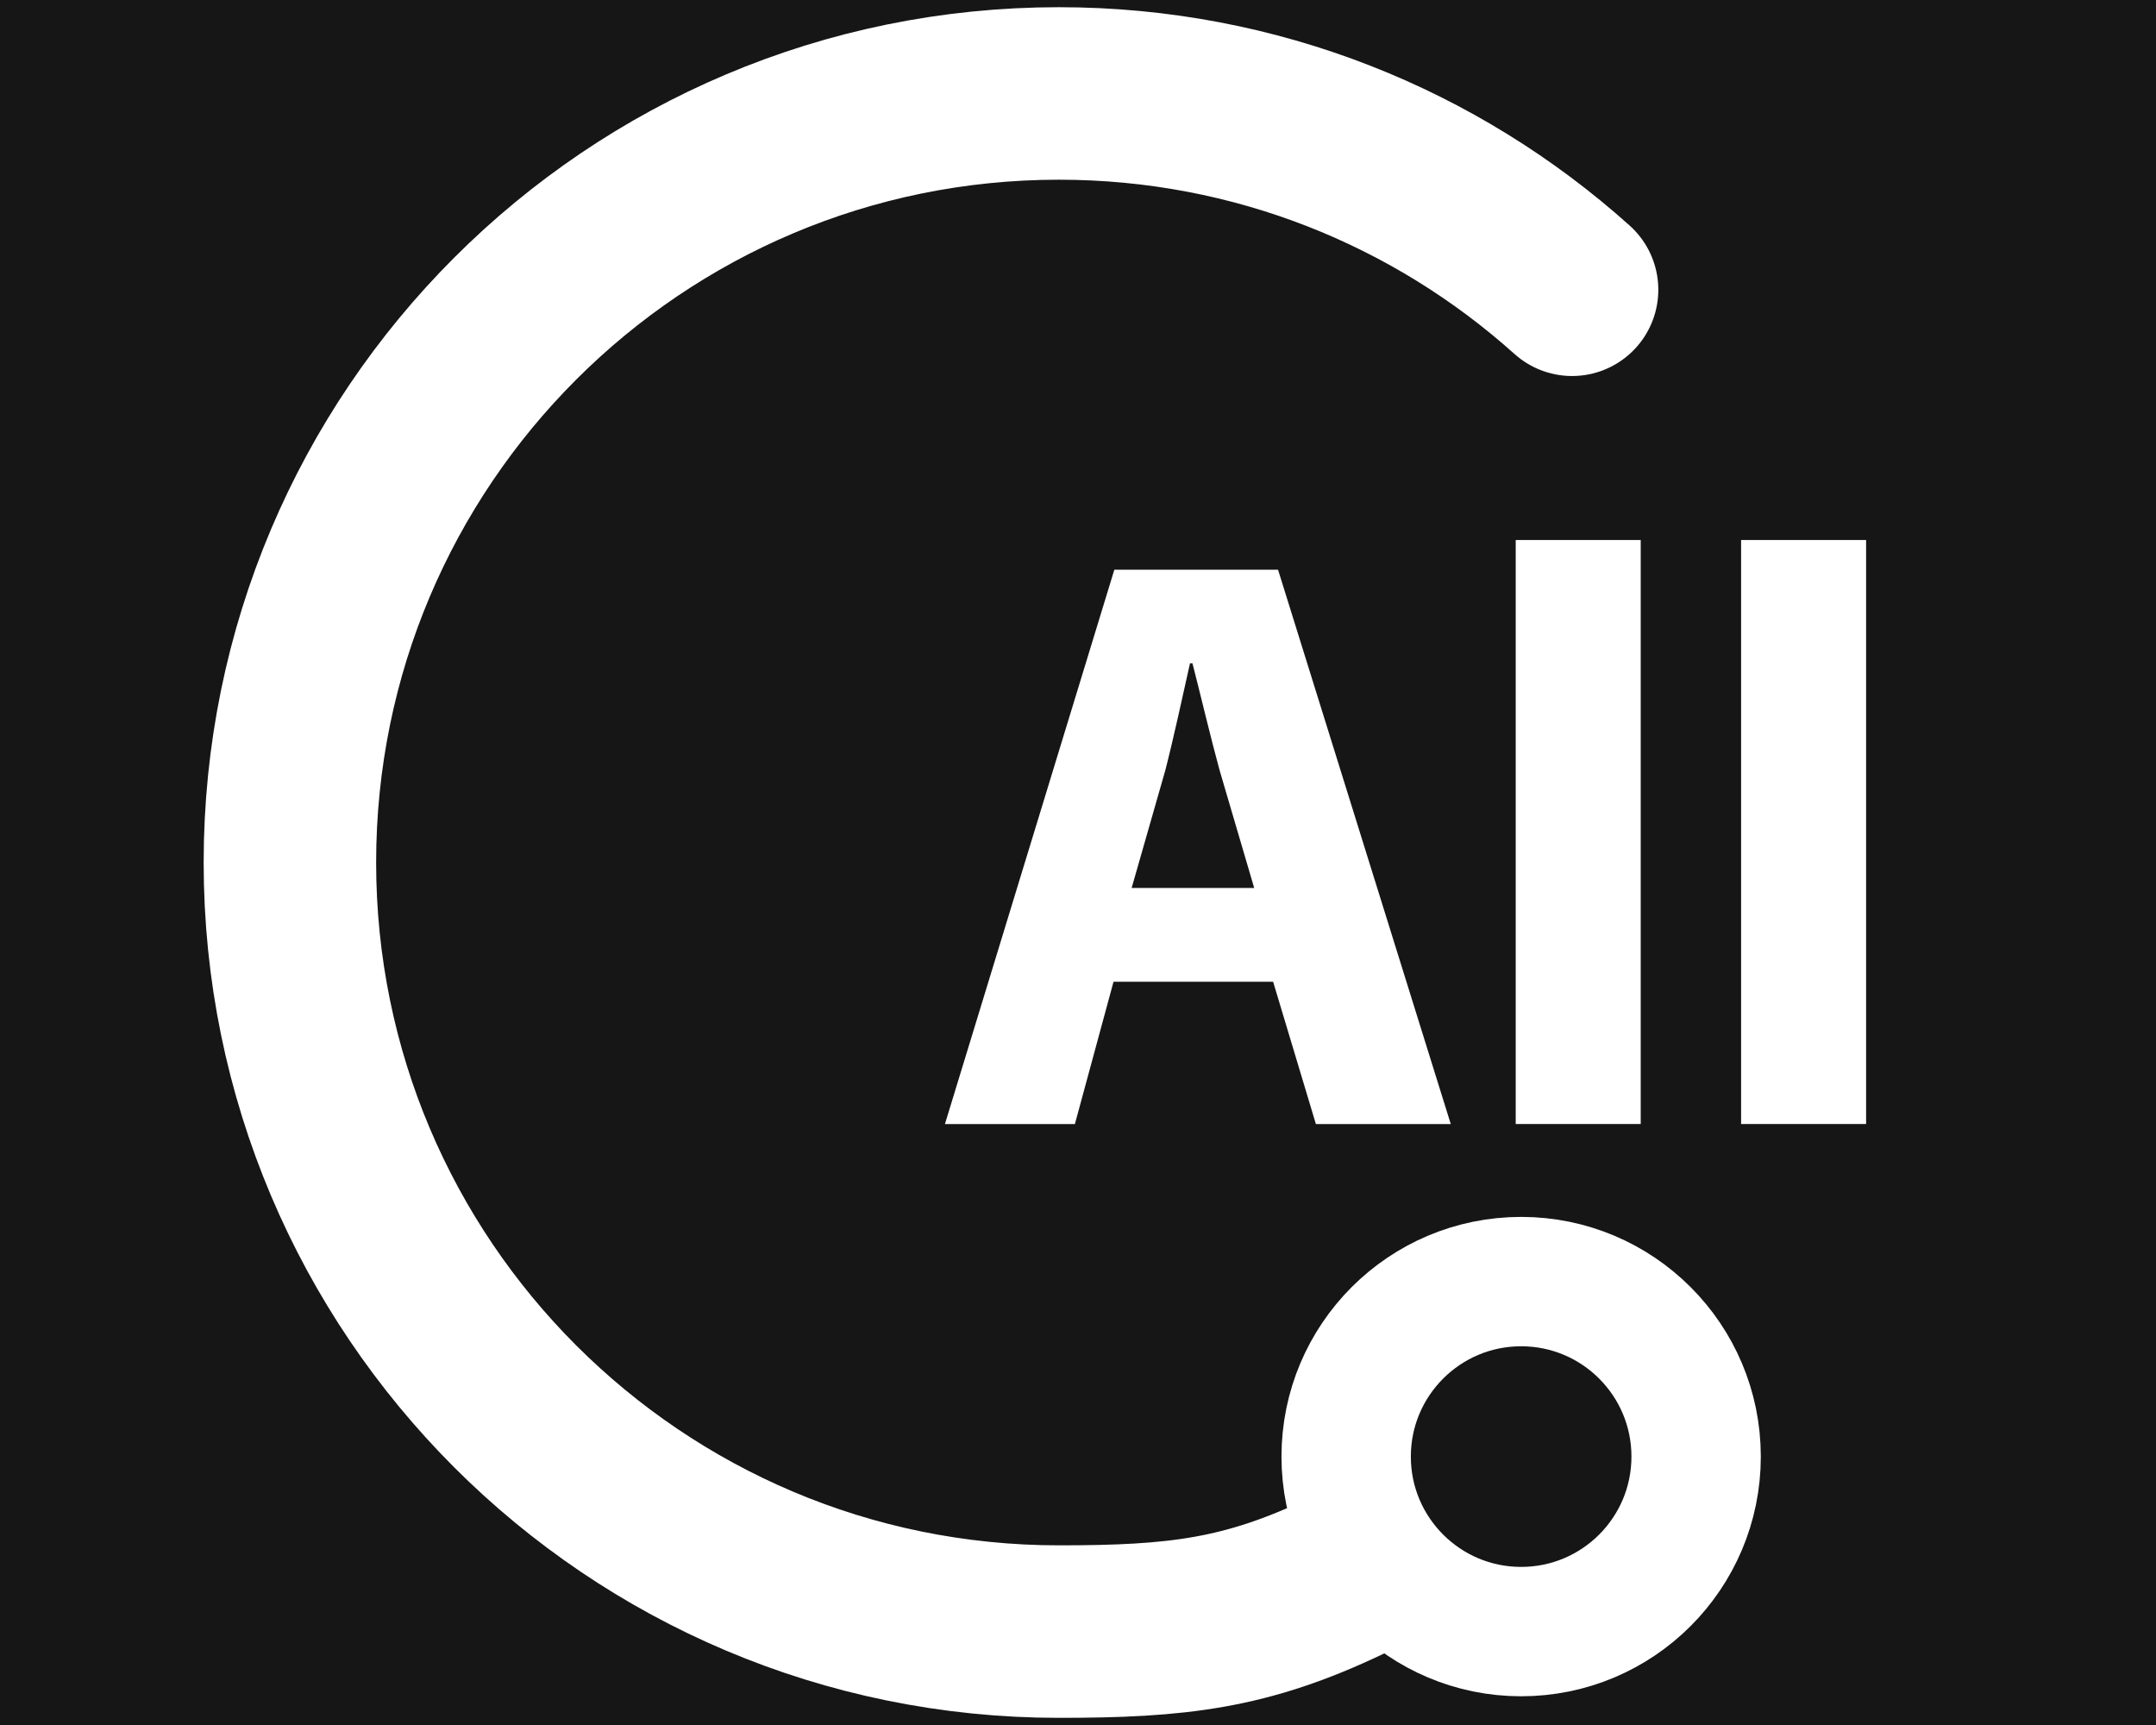 <?xml version="1.0" encoding="utf-8"?>
<!-- Generator: Adobe Illustrator 16.0.0, SVG Export Plug-In . SVG Version: 6.00 Build 0)  -->
<!DOCTYPE svg PUBLIC "-//W3C//DTD SVG 1.1//EN" "http://www.w3.org/Graphics/SVG/1.1/DTD/svg11.dtd">
<svg version="1.1" xmlns="http://www.w3.org/2000/svg" xmlns:xlink="http://www.w3.org/1999/xlink" x="0px" y="0px" width="50px"
	 height="40px" viewBox="0 0 50 40" enable-background="new 0 0 50 40" xml:space="preserve">
<g id="Layer_1">
	<rect x="-262.78" y="-66.5" fill="#161616" width="530" height="366"/>
	<g>
		<path fill="none" stroke="#FFFFFF" stroke-width="4" stroke-linecap="round" stroke-linejoin="round" stroke-miterlimit="10" d="
			M31.22,36.545c-2.323,1.109-3.917,1.289-6.663,1.289c-9.849,0-17.834-7.985-17.834-17.834c0-9.85,7.985-17.833,17.834-17.833
			c4.573,0,8.745,1.722,11.901,4.552"/>
		<path fill="none" stroke="#FFFFFF" stroke-width="3" stroke-linecap="round" stroke-linejoin="round" stroke-miterlimit="10" d="
			M32.228,36.104"/>
		<g>
			<path fill="#FFFFFF" d="M25.824,22.765l-0.896,3.3h-3.014l3.929-12.855h3.796l4.006,12.855h-3.128l-0.992-3.3H25.824z
				 M29.086,20.59l-0.802-2.728c-0.209-0.763-0.438-1.736-0.629-2.479h-0.058c-0.171,0.763-0.381,1.736-0.572,2.479l-0.781,2.728
				H29.086z"/>
			<path fill="#FFFFFF" d="M35.151,12.522h2.899v13.542h-2.899V12.522z"/>
			<path fill="#FFFFFF" d="M40.378,12.522h2.899v13.542h-2.899V12.522z"/>
		</g>
		
			<circle fill="none" stroke="#FFFFFF" stroke-width="3" stroke-linecap="round" stroke-linejoin="round" stroke-miterlimit="10" cx="35.277" cy="33.776" r="4.058"/>
	</g>
</g>
<g id="Layer_2">
</g>
</svg>
